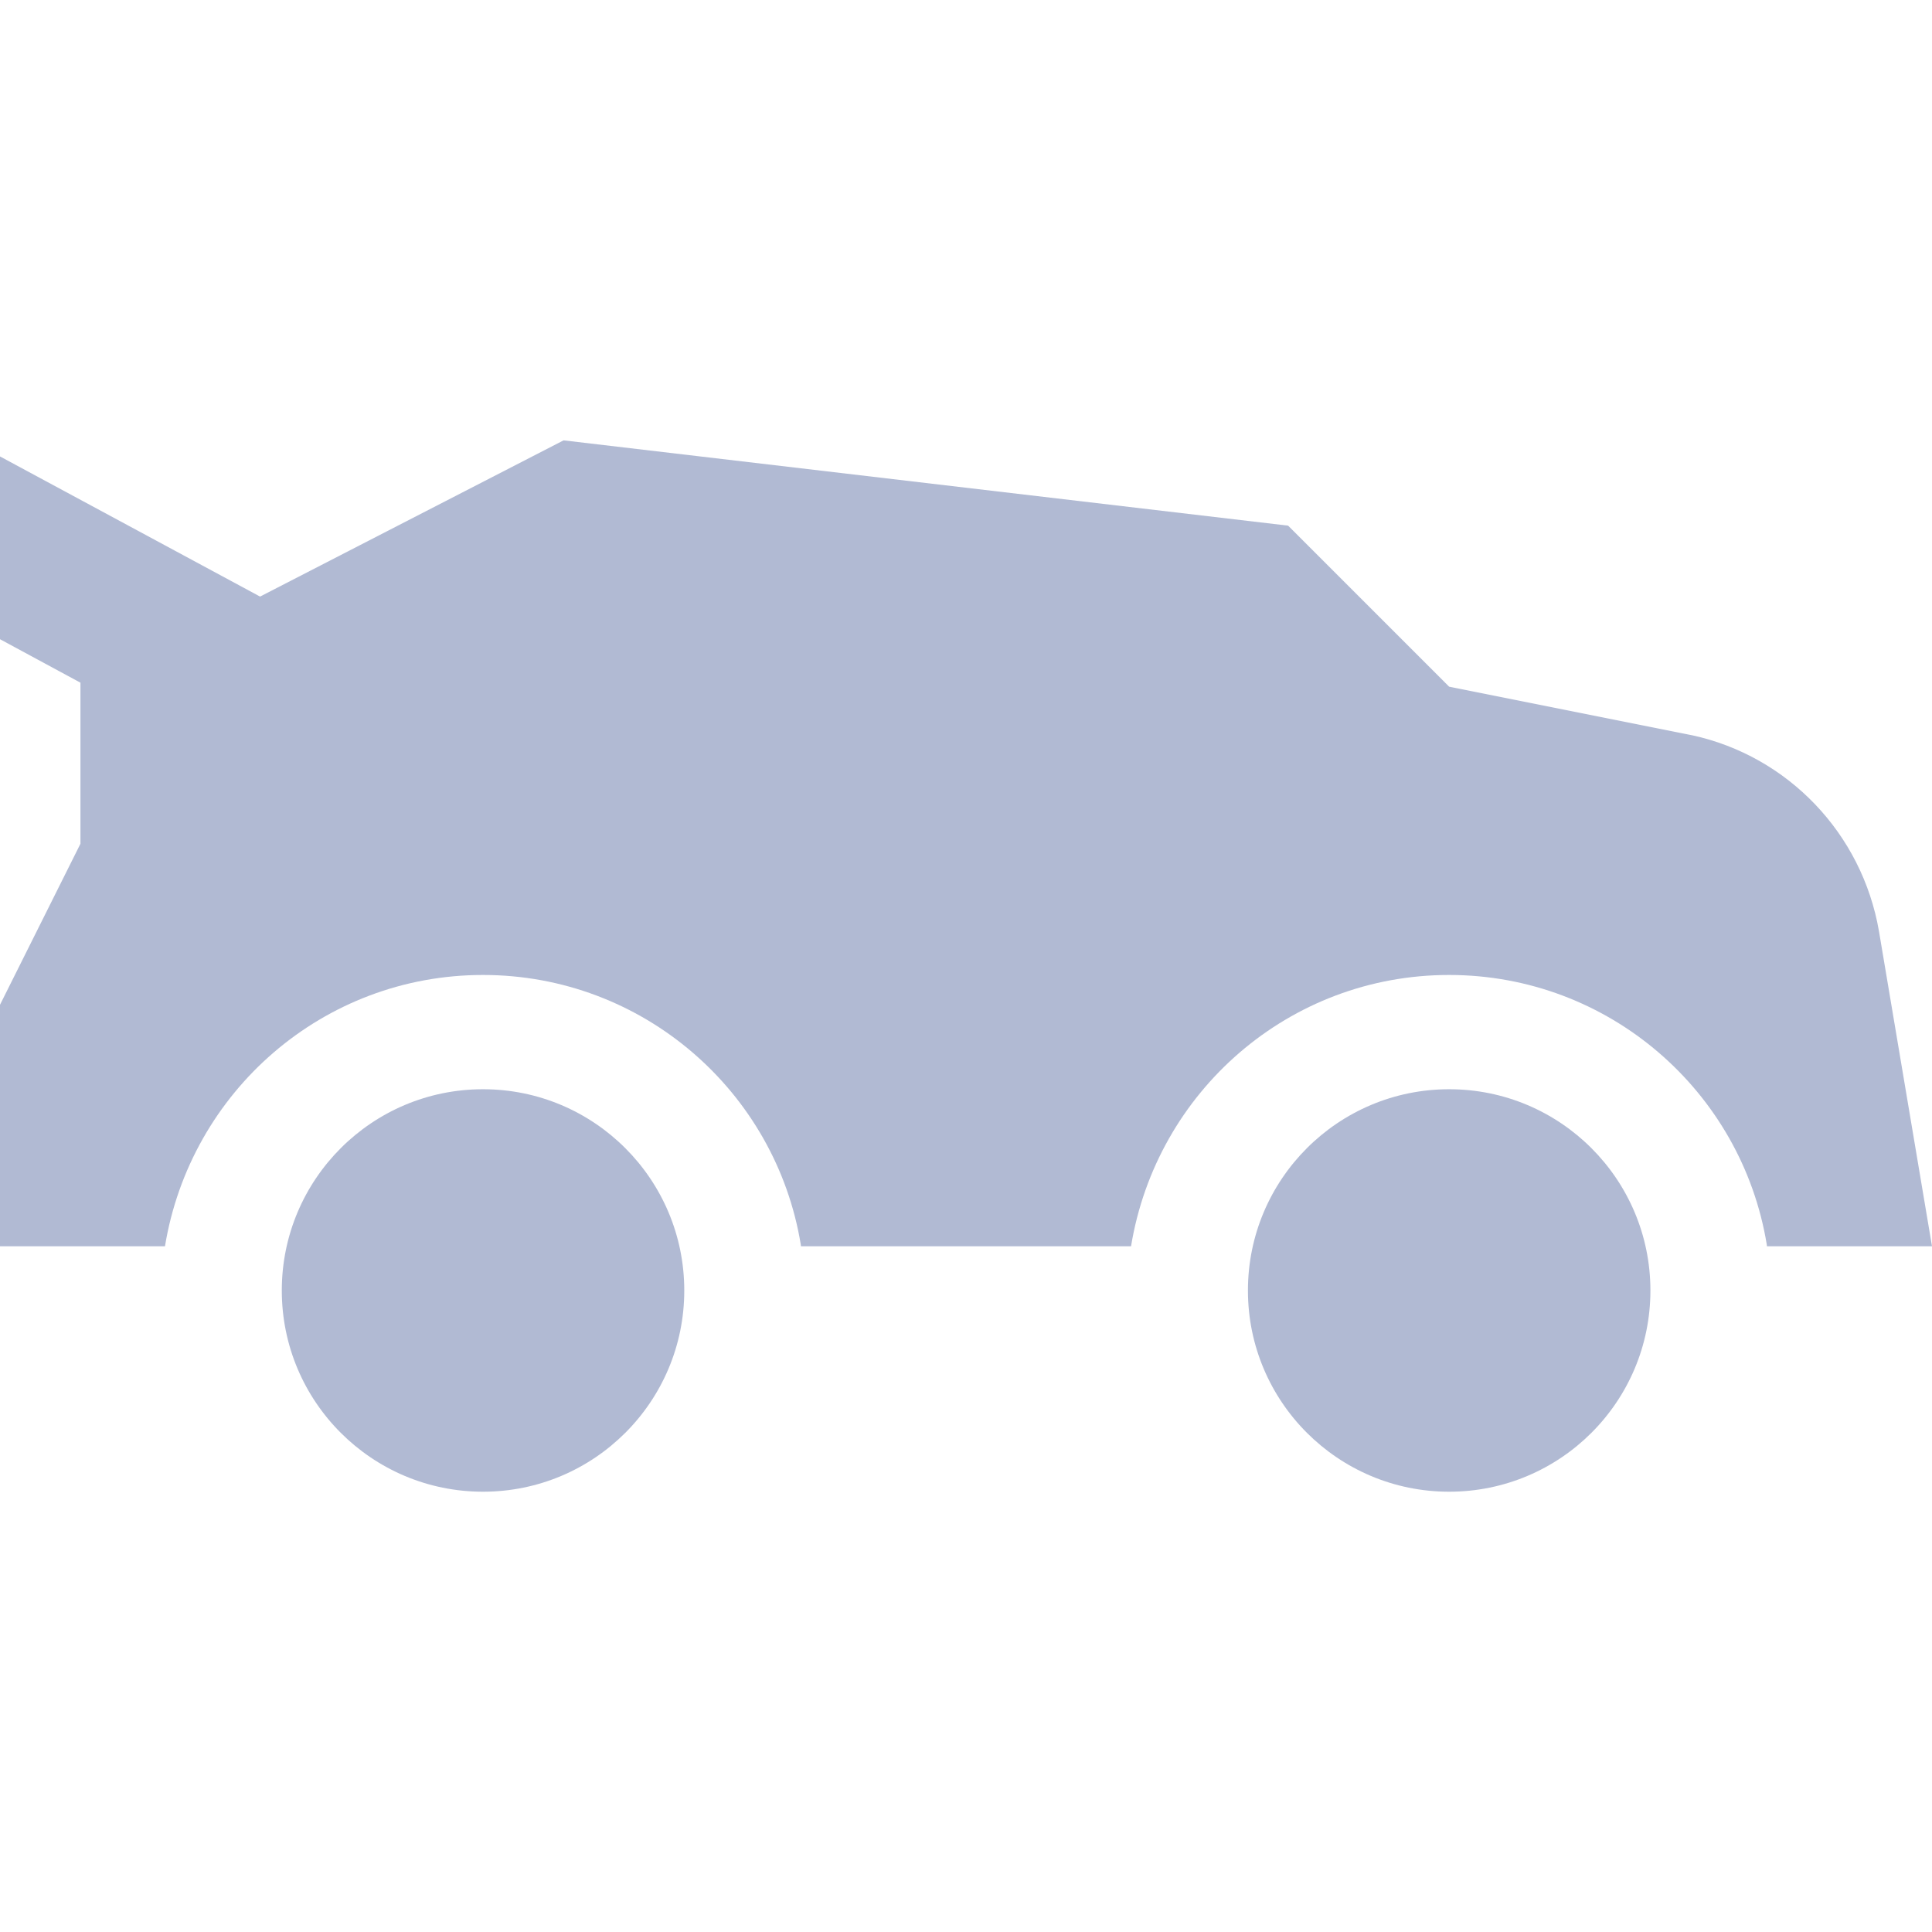 <svg width="28" height="28" viewBox="0 0 28 28" fill="none" xmlns="http://www.w3.org/2000/svg">
<path d="M9.917 18.703C9.917 20.314 8.611 21.619 7 21.619C5.39 21.619 4.084 20.314 4.084 18.703C4.084 17.092 5.39 15.786 7 15.786C8.611 15.786 9.917 17.092 9.917 18.703Z" fill="#B1BAD3"/>
<path d="M23.919 18.703C23.919 20.314 22.613 21.619 21.002 21.619C19.392 21.619 18.086 20.314 18.086 18.703C18.086 17.092 19.392 15.786 21.002 15.786C22.613 15.786 23.919 17.092 23.919 18.703Z" fill="#B1BAD3"/>
<path d="M27.232 13.499C26.987 12.075 25.908 10.957 24.524 10.656L24.502 10.652L21.002 9.952L18.668 7.618L8.168 6.382L3.769 8.646L0 6.615V9.264L1.166 9.894V12.228L0 14.562V18.062H2.391C2.759 15.82 4.682 14.13 7 14.13C9.318 14.13 11.241 15.82 11.605 18.035L11.608 18.062H16.392C16.759 15.82 18.683 14.13 21.001 14.13C23.319 14.13 25.241 15.82 25.605 18.035L25.608 18.062H28L27.232 13.499Z" fill="#B1BAD3"/>
</svg>
